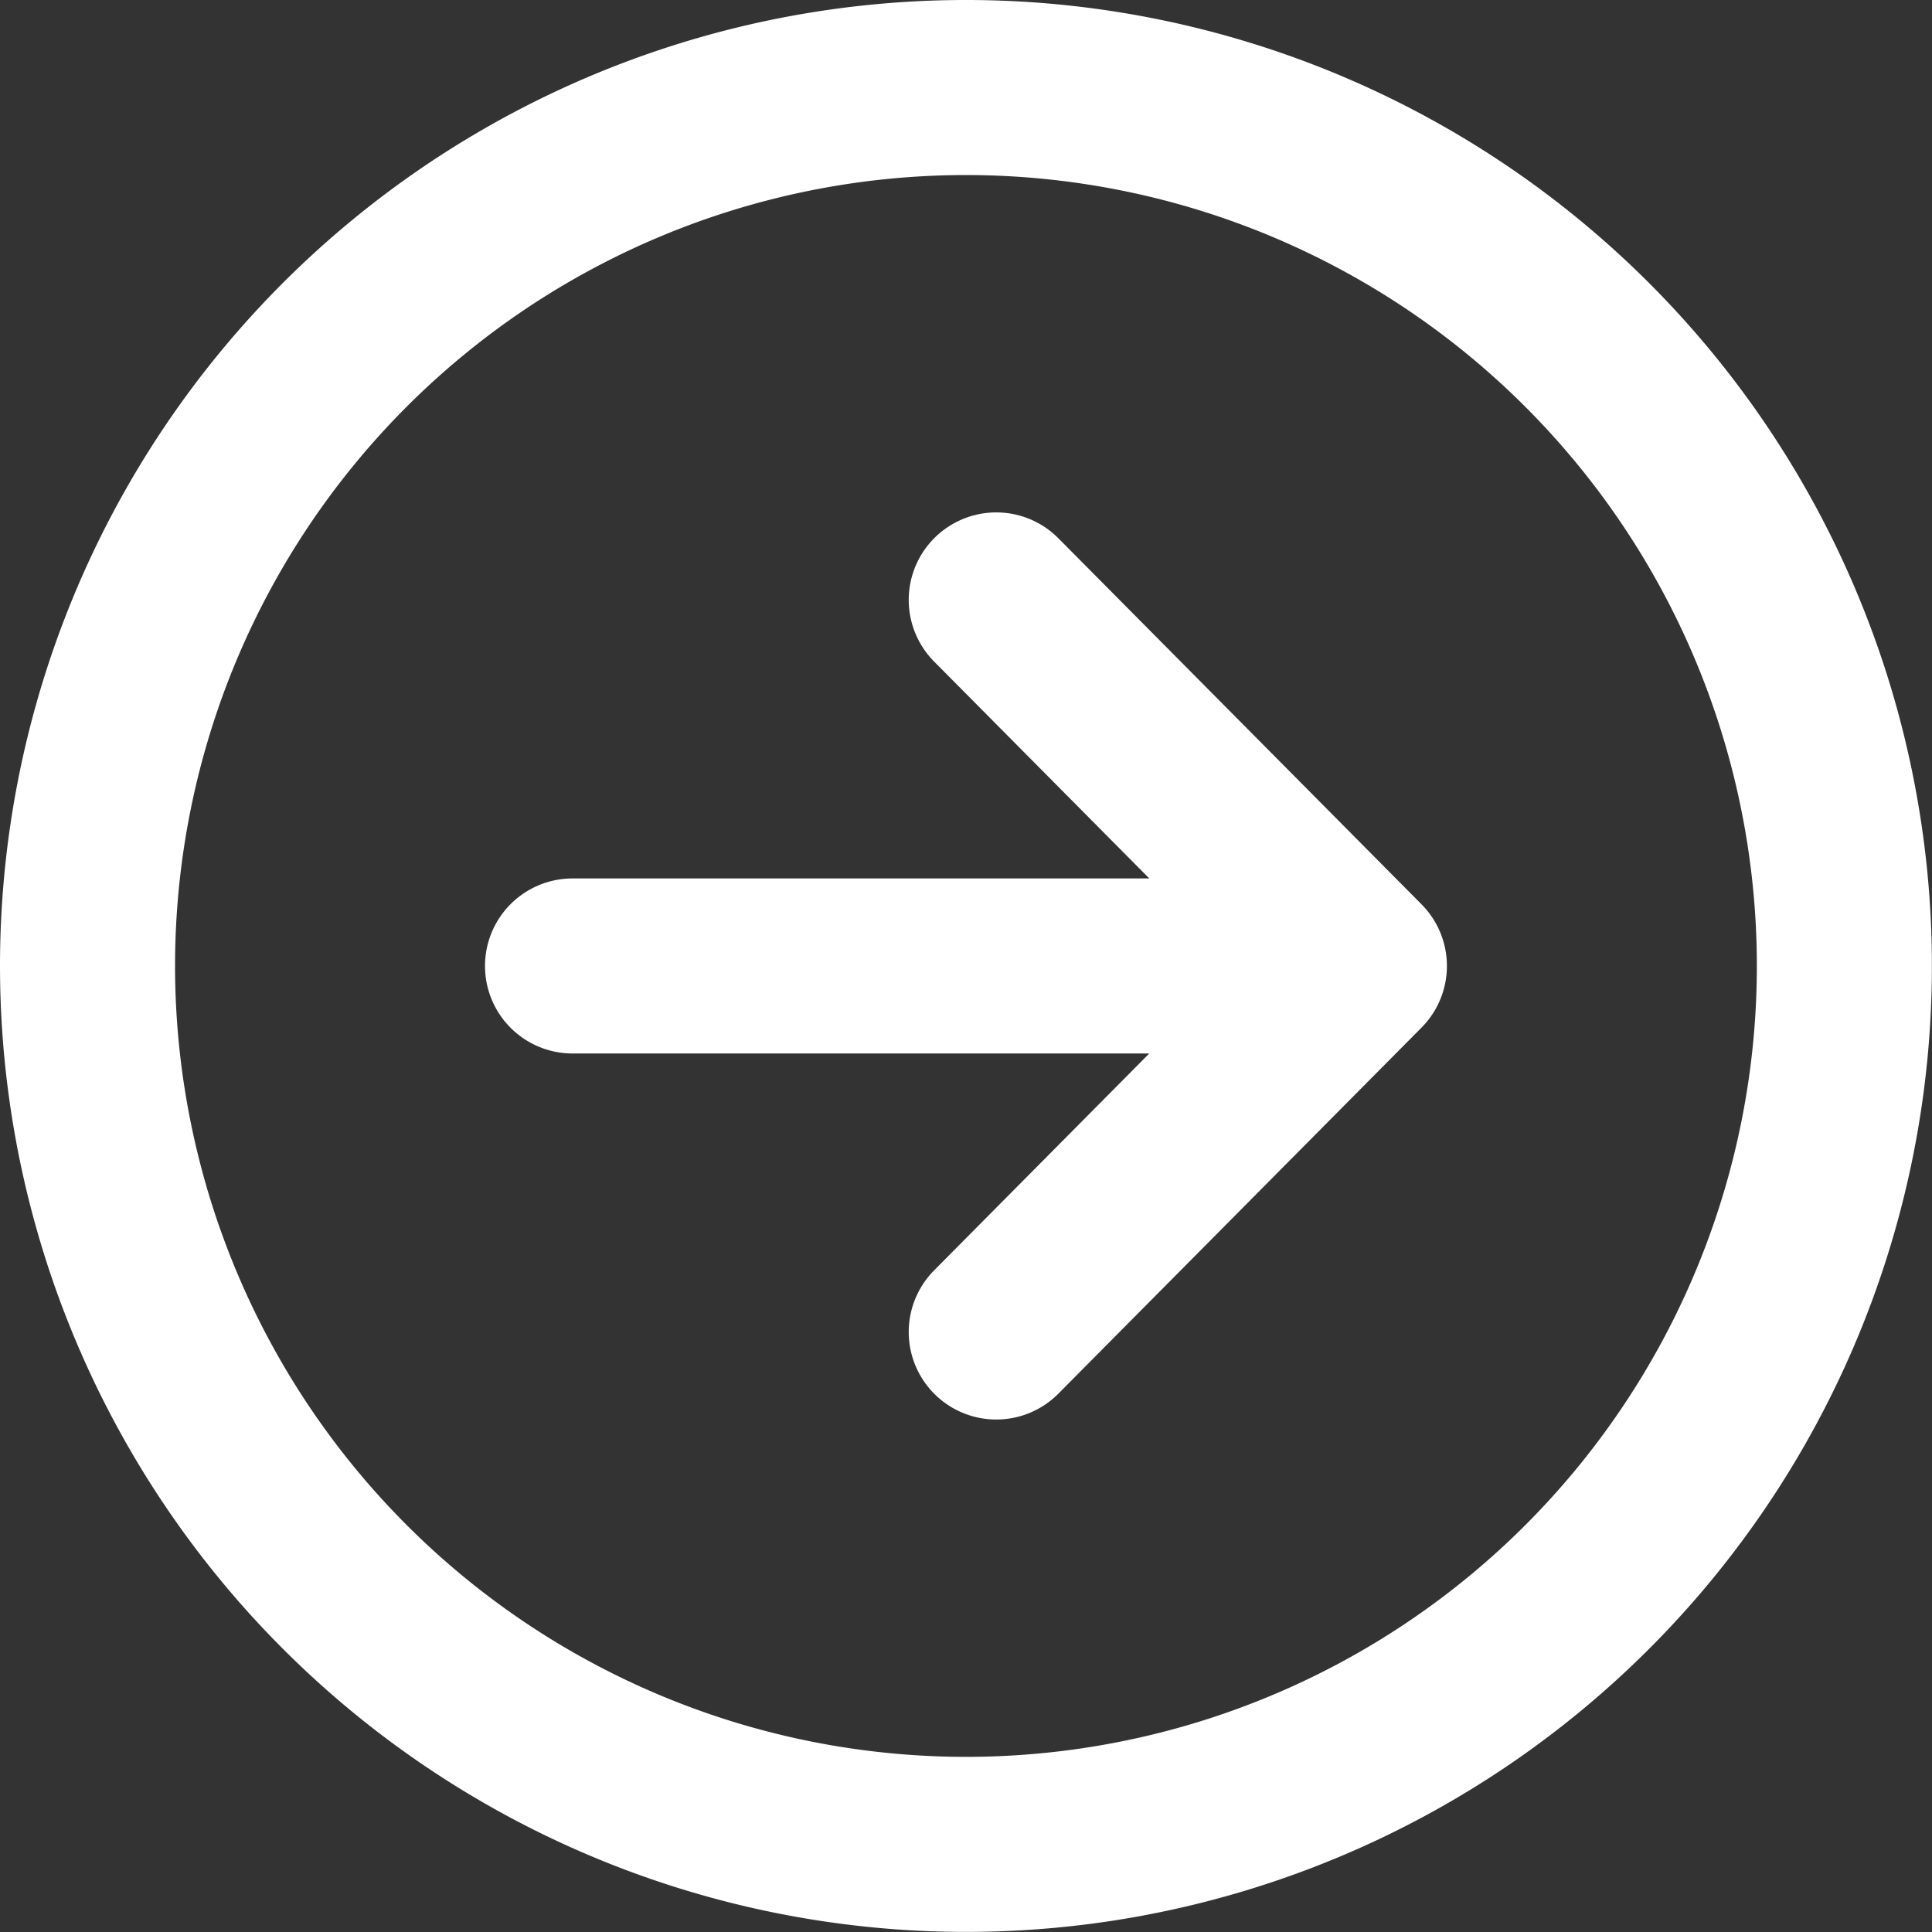 <svg xmlns="http://www.w3.org/2000/svg" width="22.073" height="22.073" viewBox="0 0 22.073 22.073">
  <rect x="0" y="0" width="22.073" height="22.073" fill="#333333" stroke="none"/>
  <g id="Group_2967" data-name="Group 2967" transform="translate(-1731.964 -1103.964)">
    <g id="arrow-forward-circle-outline" transform="translate(1668.964 1040.964)">
      <path id="Path_1219" data-name="Path 1219" d="M262.62,184.364l4.149-4.182L262.62,176" transform="translate(-188.238 -106.146)" fill="none" stroke="#fff" stroke-linecap="round" stroke-linejoin="round" stroke-width="2"/>
      <line id="Line_26" data-name="Line 26" x1="8.414" transform="translate(69.541 74.036)" fill="none" stroke="#fff" stroke-linecap="round" stroke-linejoin="round" stroke-width="2"/>
      <path id="Path_1220" data-name="Path 1220" d="M74.036,84.072A10.036,10.036,0,1,0,64,74.036,10.039,10.039,0,0,0,74.036,84.072Z" fill="none" stroke="#fff" stroke-miterlimit="10" stroke-width="2"/>
    </g>
  </g>
</svg>
